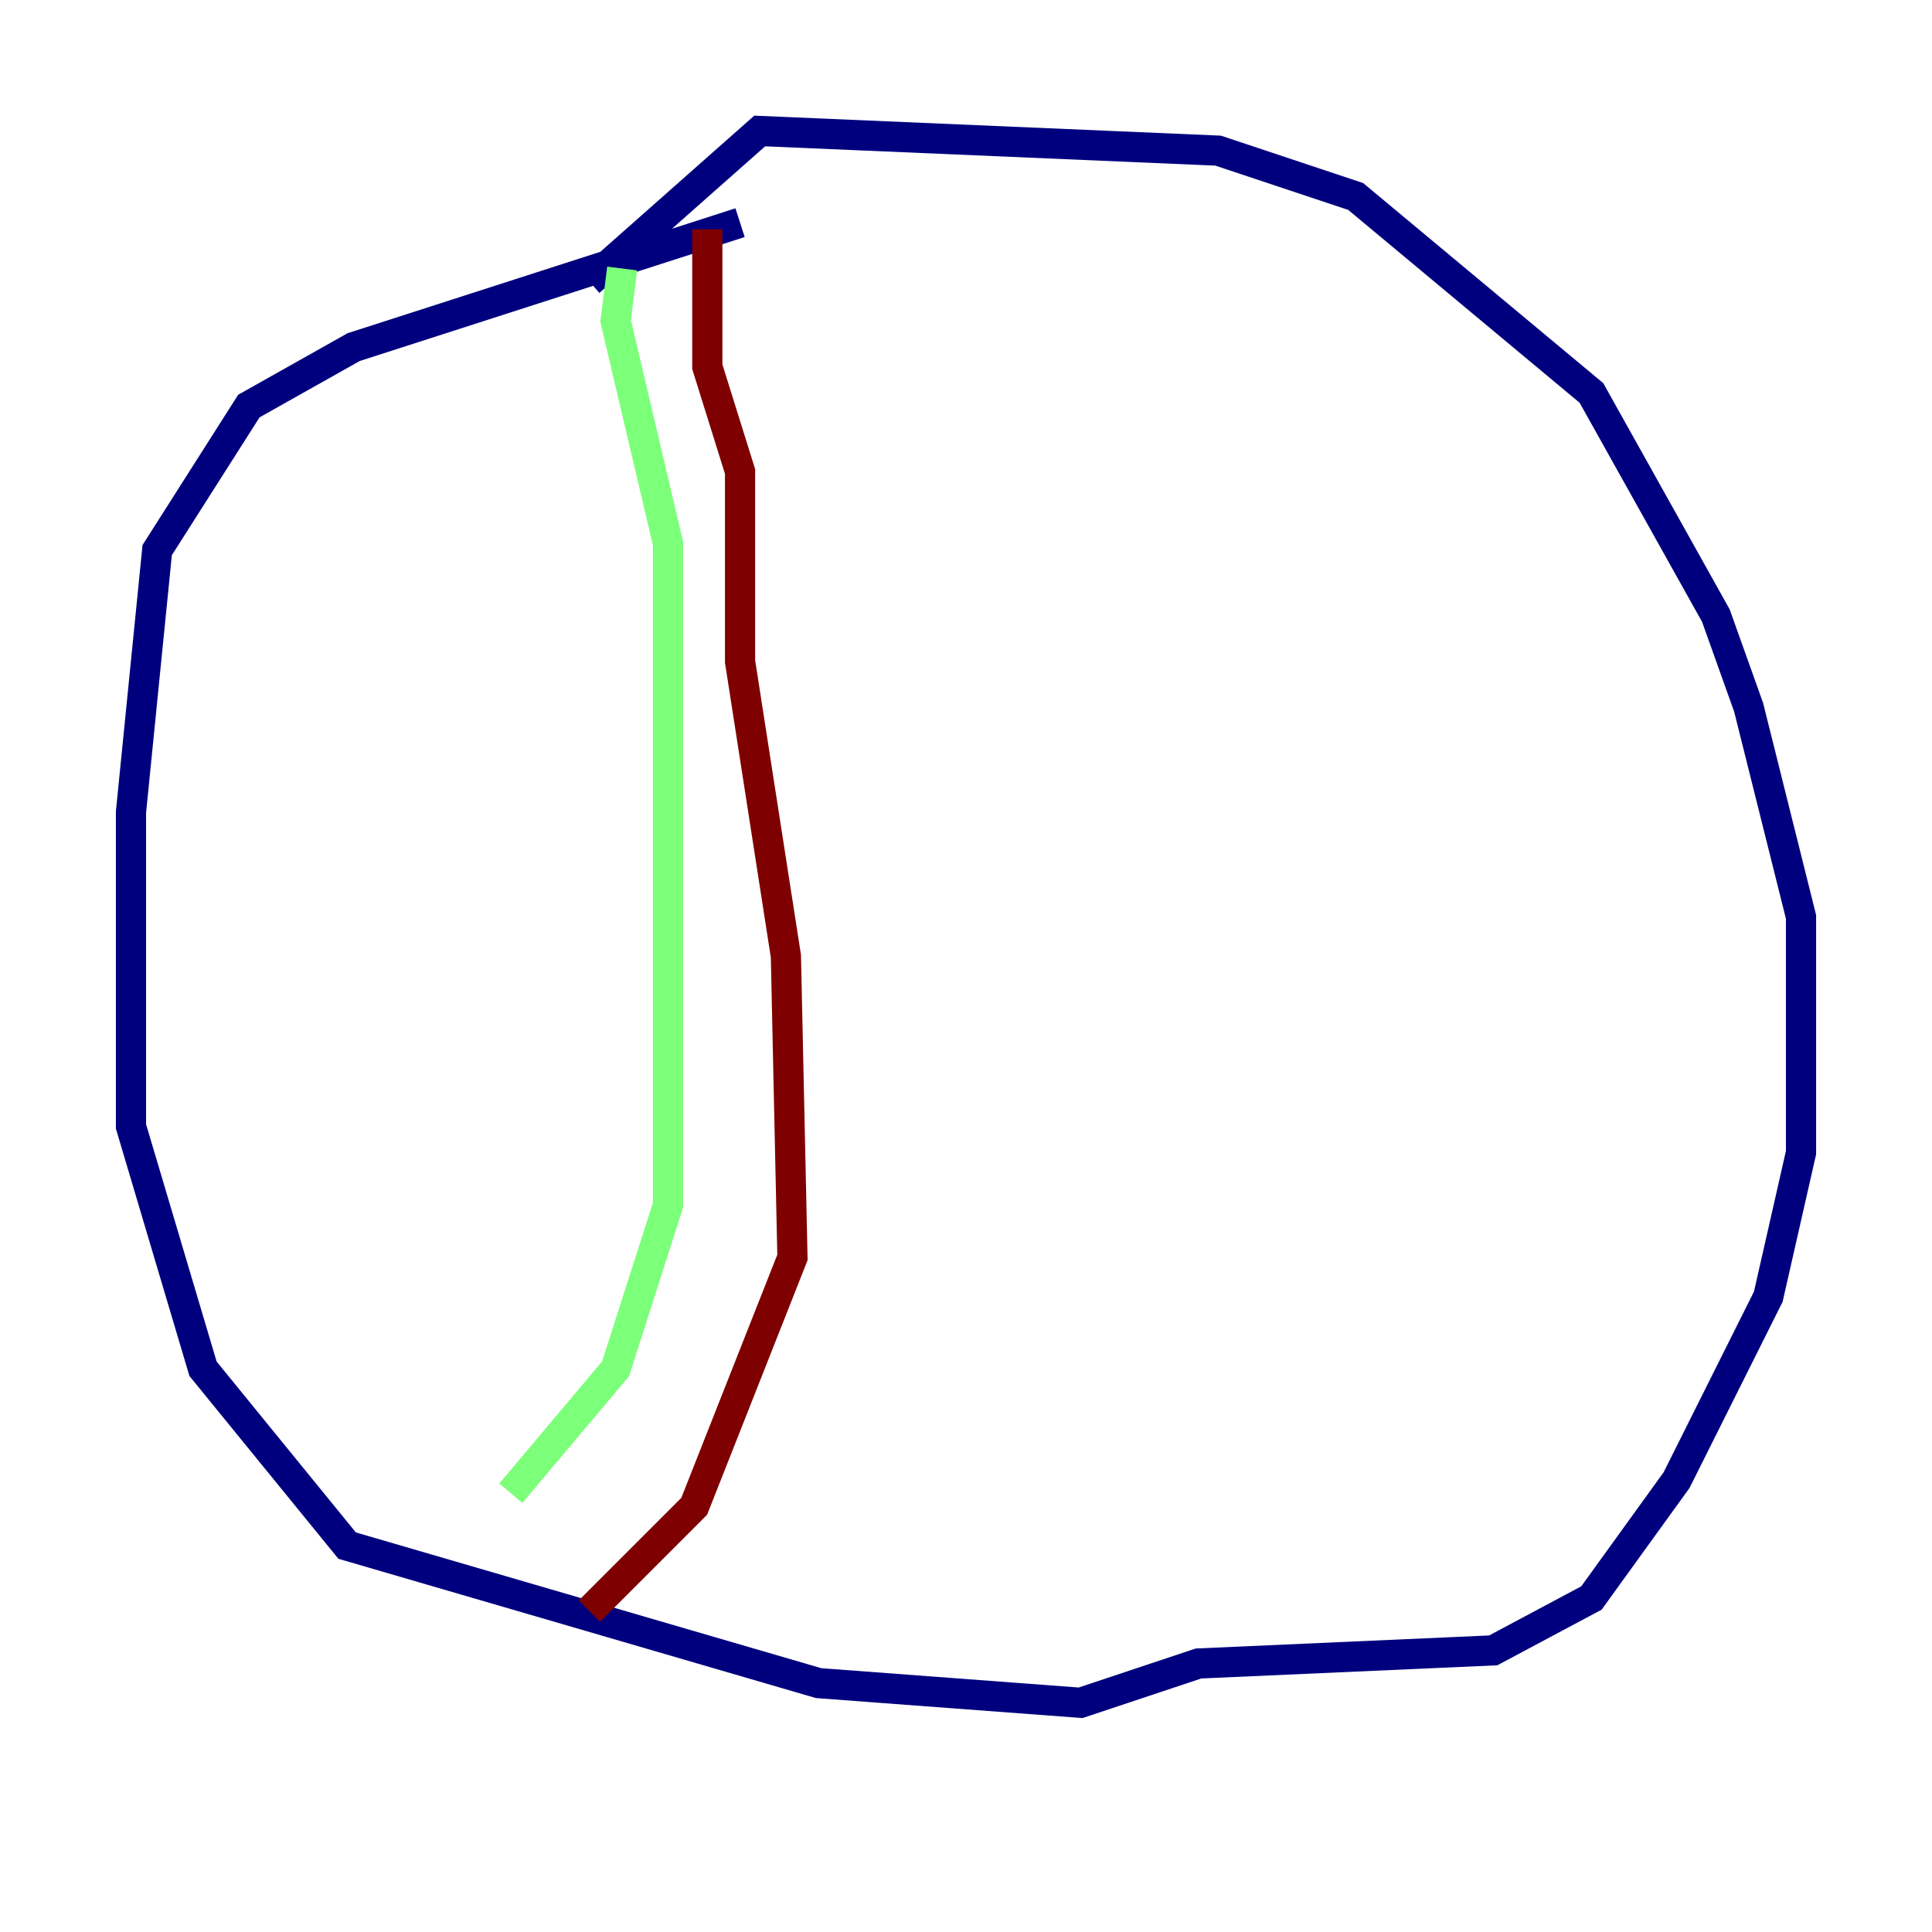 <?xml version="1.0" encoding="utf-8" ?>
<svg baseProfile="tiny" height="128" version="1.2" viewBox="0,0,128,128" width="128" xmlns="http://www.w3.org/2000/svg" xmlns:ev="http://www.w3.org/2001/xml-events" xmlns:xlink="http://www.w3.org/1999/xlink"><defs /><polyline fill="none" points="49.031,14.752 23.43,22.997 16.488,26.902 10.414,36.447 8.678,53.803 8.678,74.63 13.451,90.685 22.997,102.4 54.237,111.512 71.593,112.814 79.403,110.21 98.929,109.342 105.437,105.871 111.078,98.061 117.153,85.912 119.322,76.366 119.322,60.746 115.851,46.861 113.681,40.786 105.437,26.034 89.817,13.017 80.705,9.98 50.332,8.678 39.051,18.658" stroke="#00007f" stroke-width="2" /><polyline fill="none" points="41.22,17.79 40.786,21.261 44.258,36.014 44.258,79.837 40.786,90.685 33.844,98.929" stroke="#7cff79" stroke-width="2" /><polyline fill="none" points="46.861,15.186 46.861,24.298 49.031,31.241 49.031,43.824 52.068,63.349 52.502,83.308 45.993,99.797 39.051,106.739" stroke="#7f0000" stroke-width="2" /></svg>